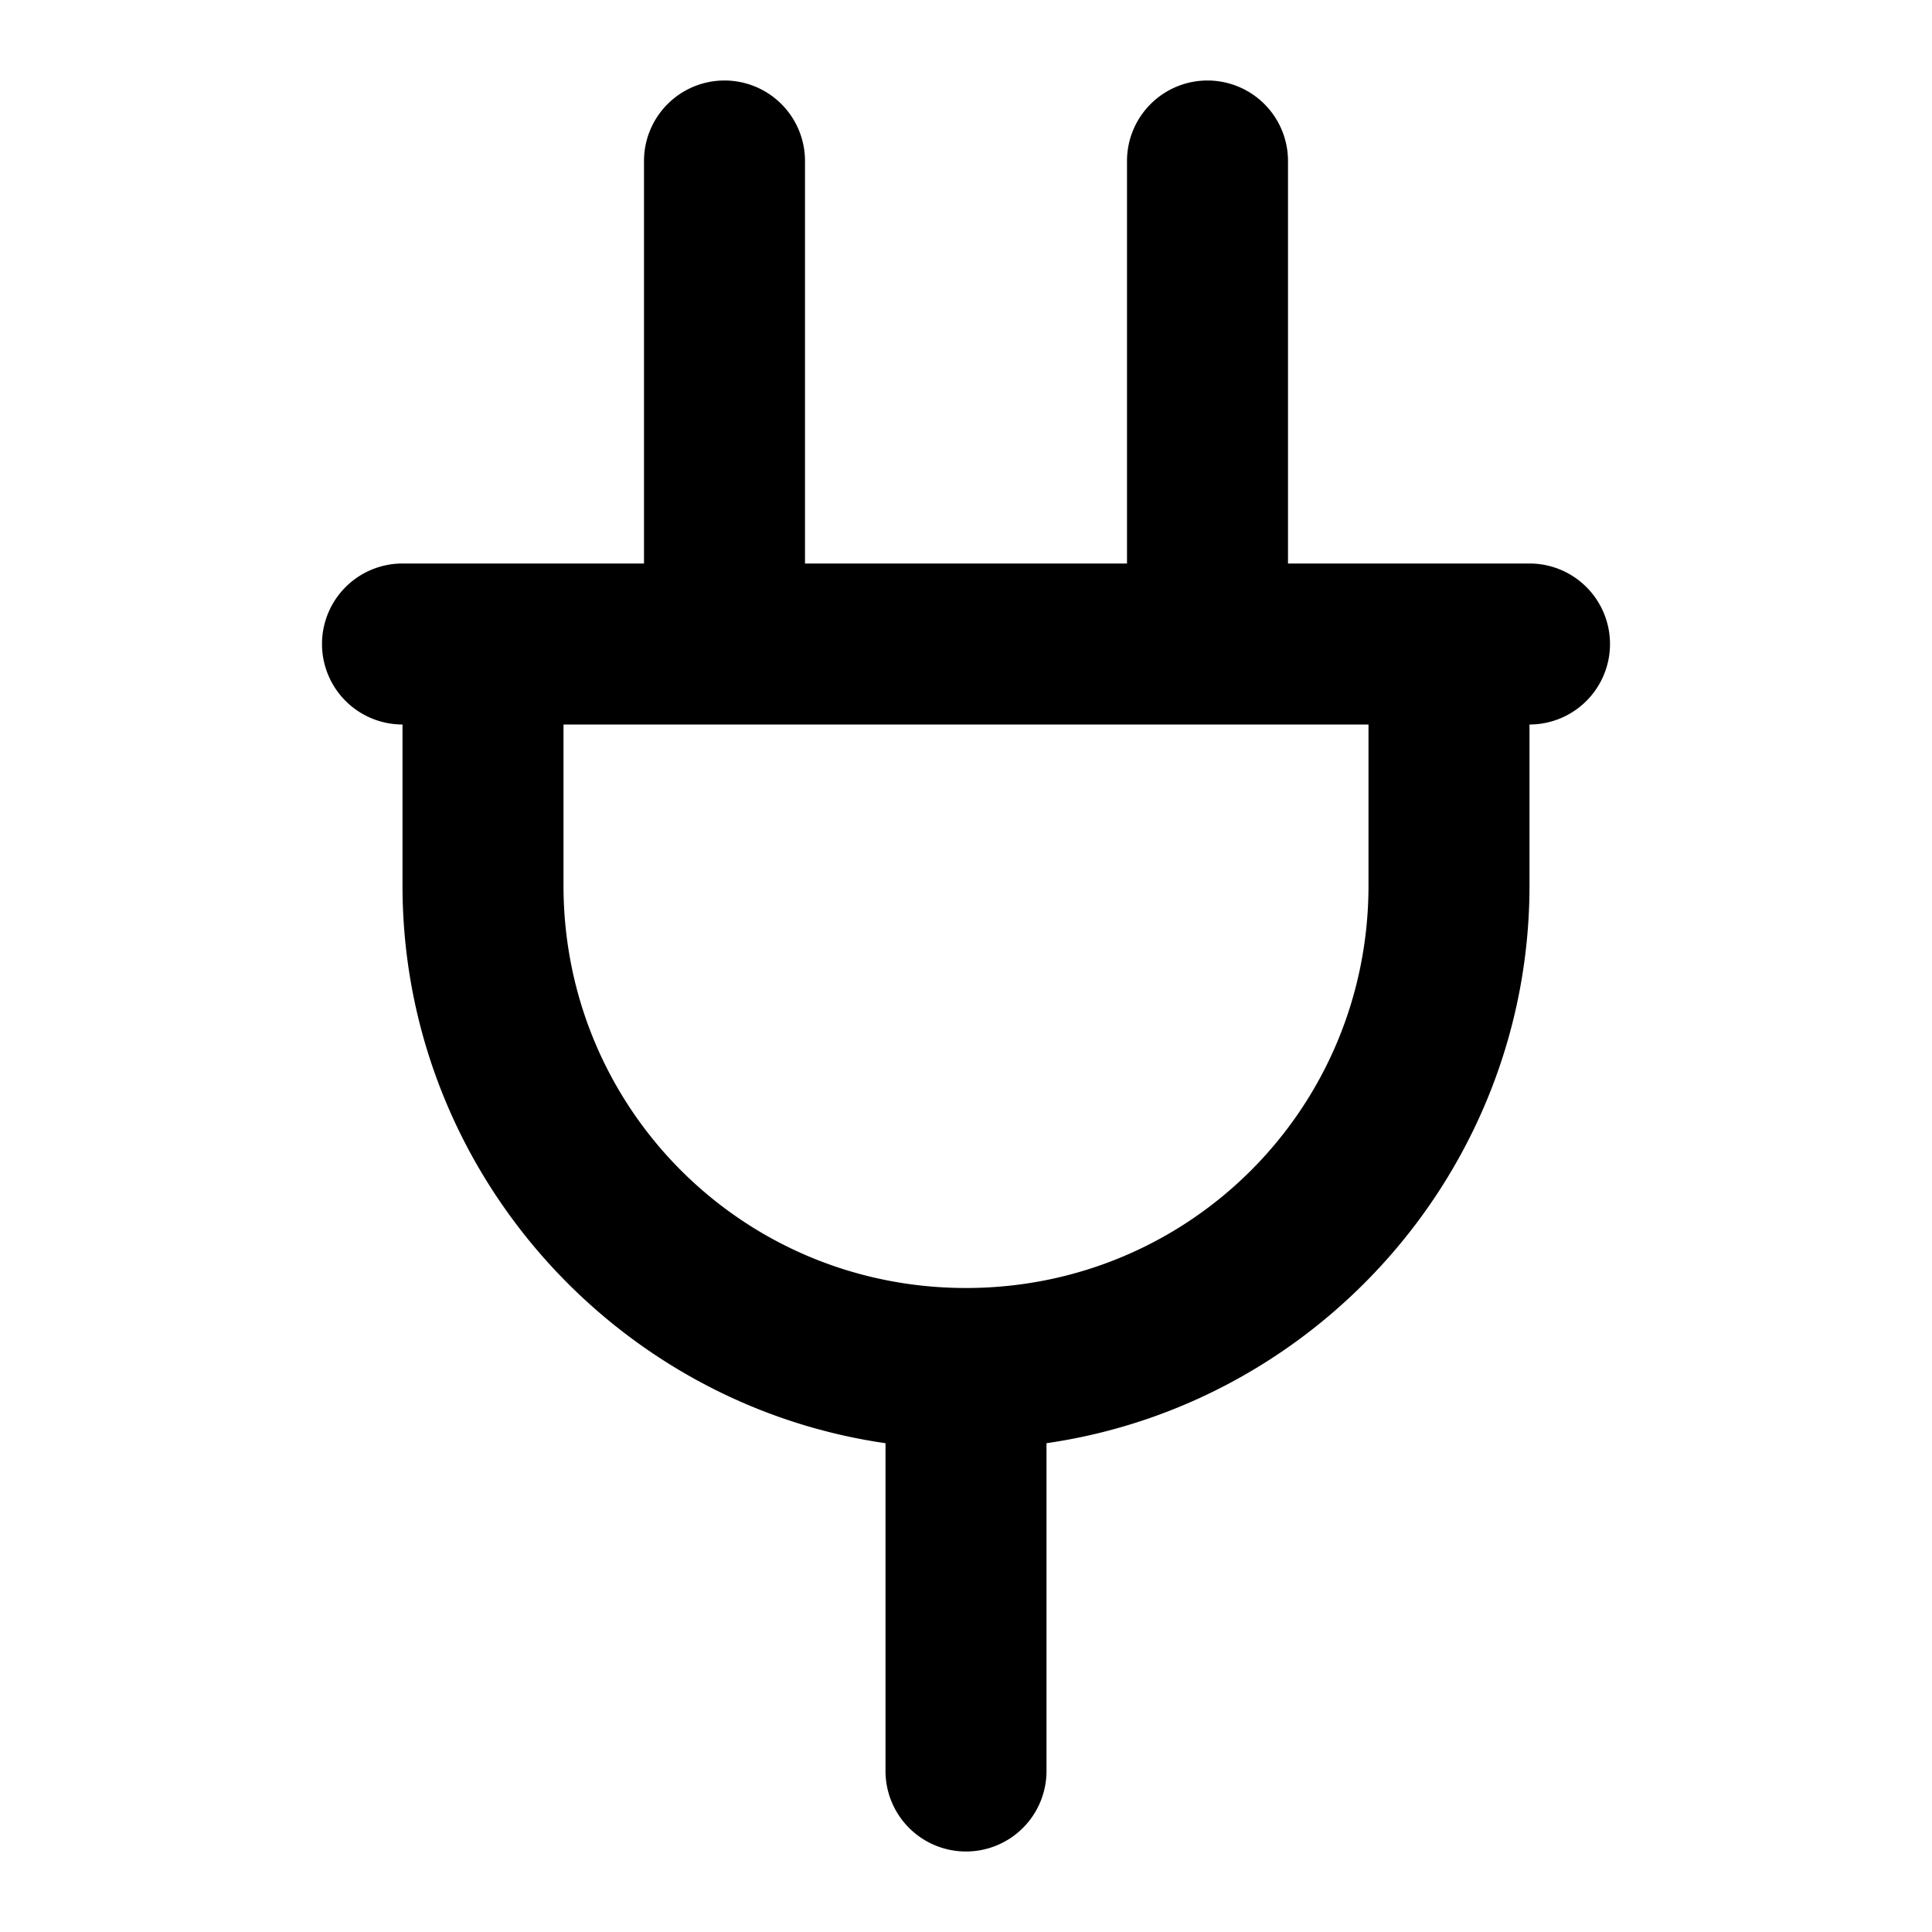 <?xml version="1.0" encoding="UTF-8" standalone="no"?>
<svg xmlns="http://www.w3.org/2000/svg" xmlns:svg="http://www.w3.org/2000/svg" width="24" height="24" viewBox="0 0 24 24" fill="currentColor" tags="electricity,energy,socket,outlet" categories="devices,development">
  
  <path d="M 9 1 A 1 1 0 0 0 8 2 L 8 7 L 6 7 L 5 7 A 1 1 0 0 0 4 8 A 1 1 0 0 0 5 9 L 5 11 C 5 14.514 7.617 17.439 11 17.928 L 11 22 A 1 1 0 0 0 12 23 A 1 1 0 0 0 13 22 L 13 17.928 C 16.383 17.439 19 14.514 19 11 L 19 9 A 1 1 0 0 0 20 8 A 1 1 0 0 0 19 7 L 18 7 L 16 7 L 16 2 A 1 1 0 0 0 15 1 A 1 1 0 0 0 14 2 L 14 7 L 10 7 L 10 2 A 1 1 0 0 0 9 1 z M 7 9 L 9 9 L 17 9 L 17 11 C 17 13.773 14.773 16 12 16 C 9.227 16 7 13.773 7 11 L 7 9 z "/>
</svg>
